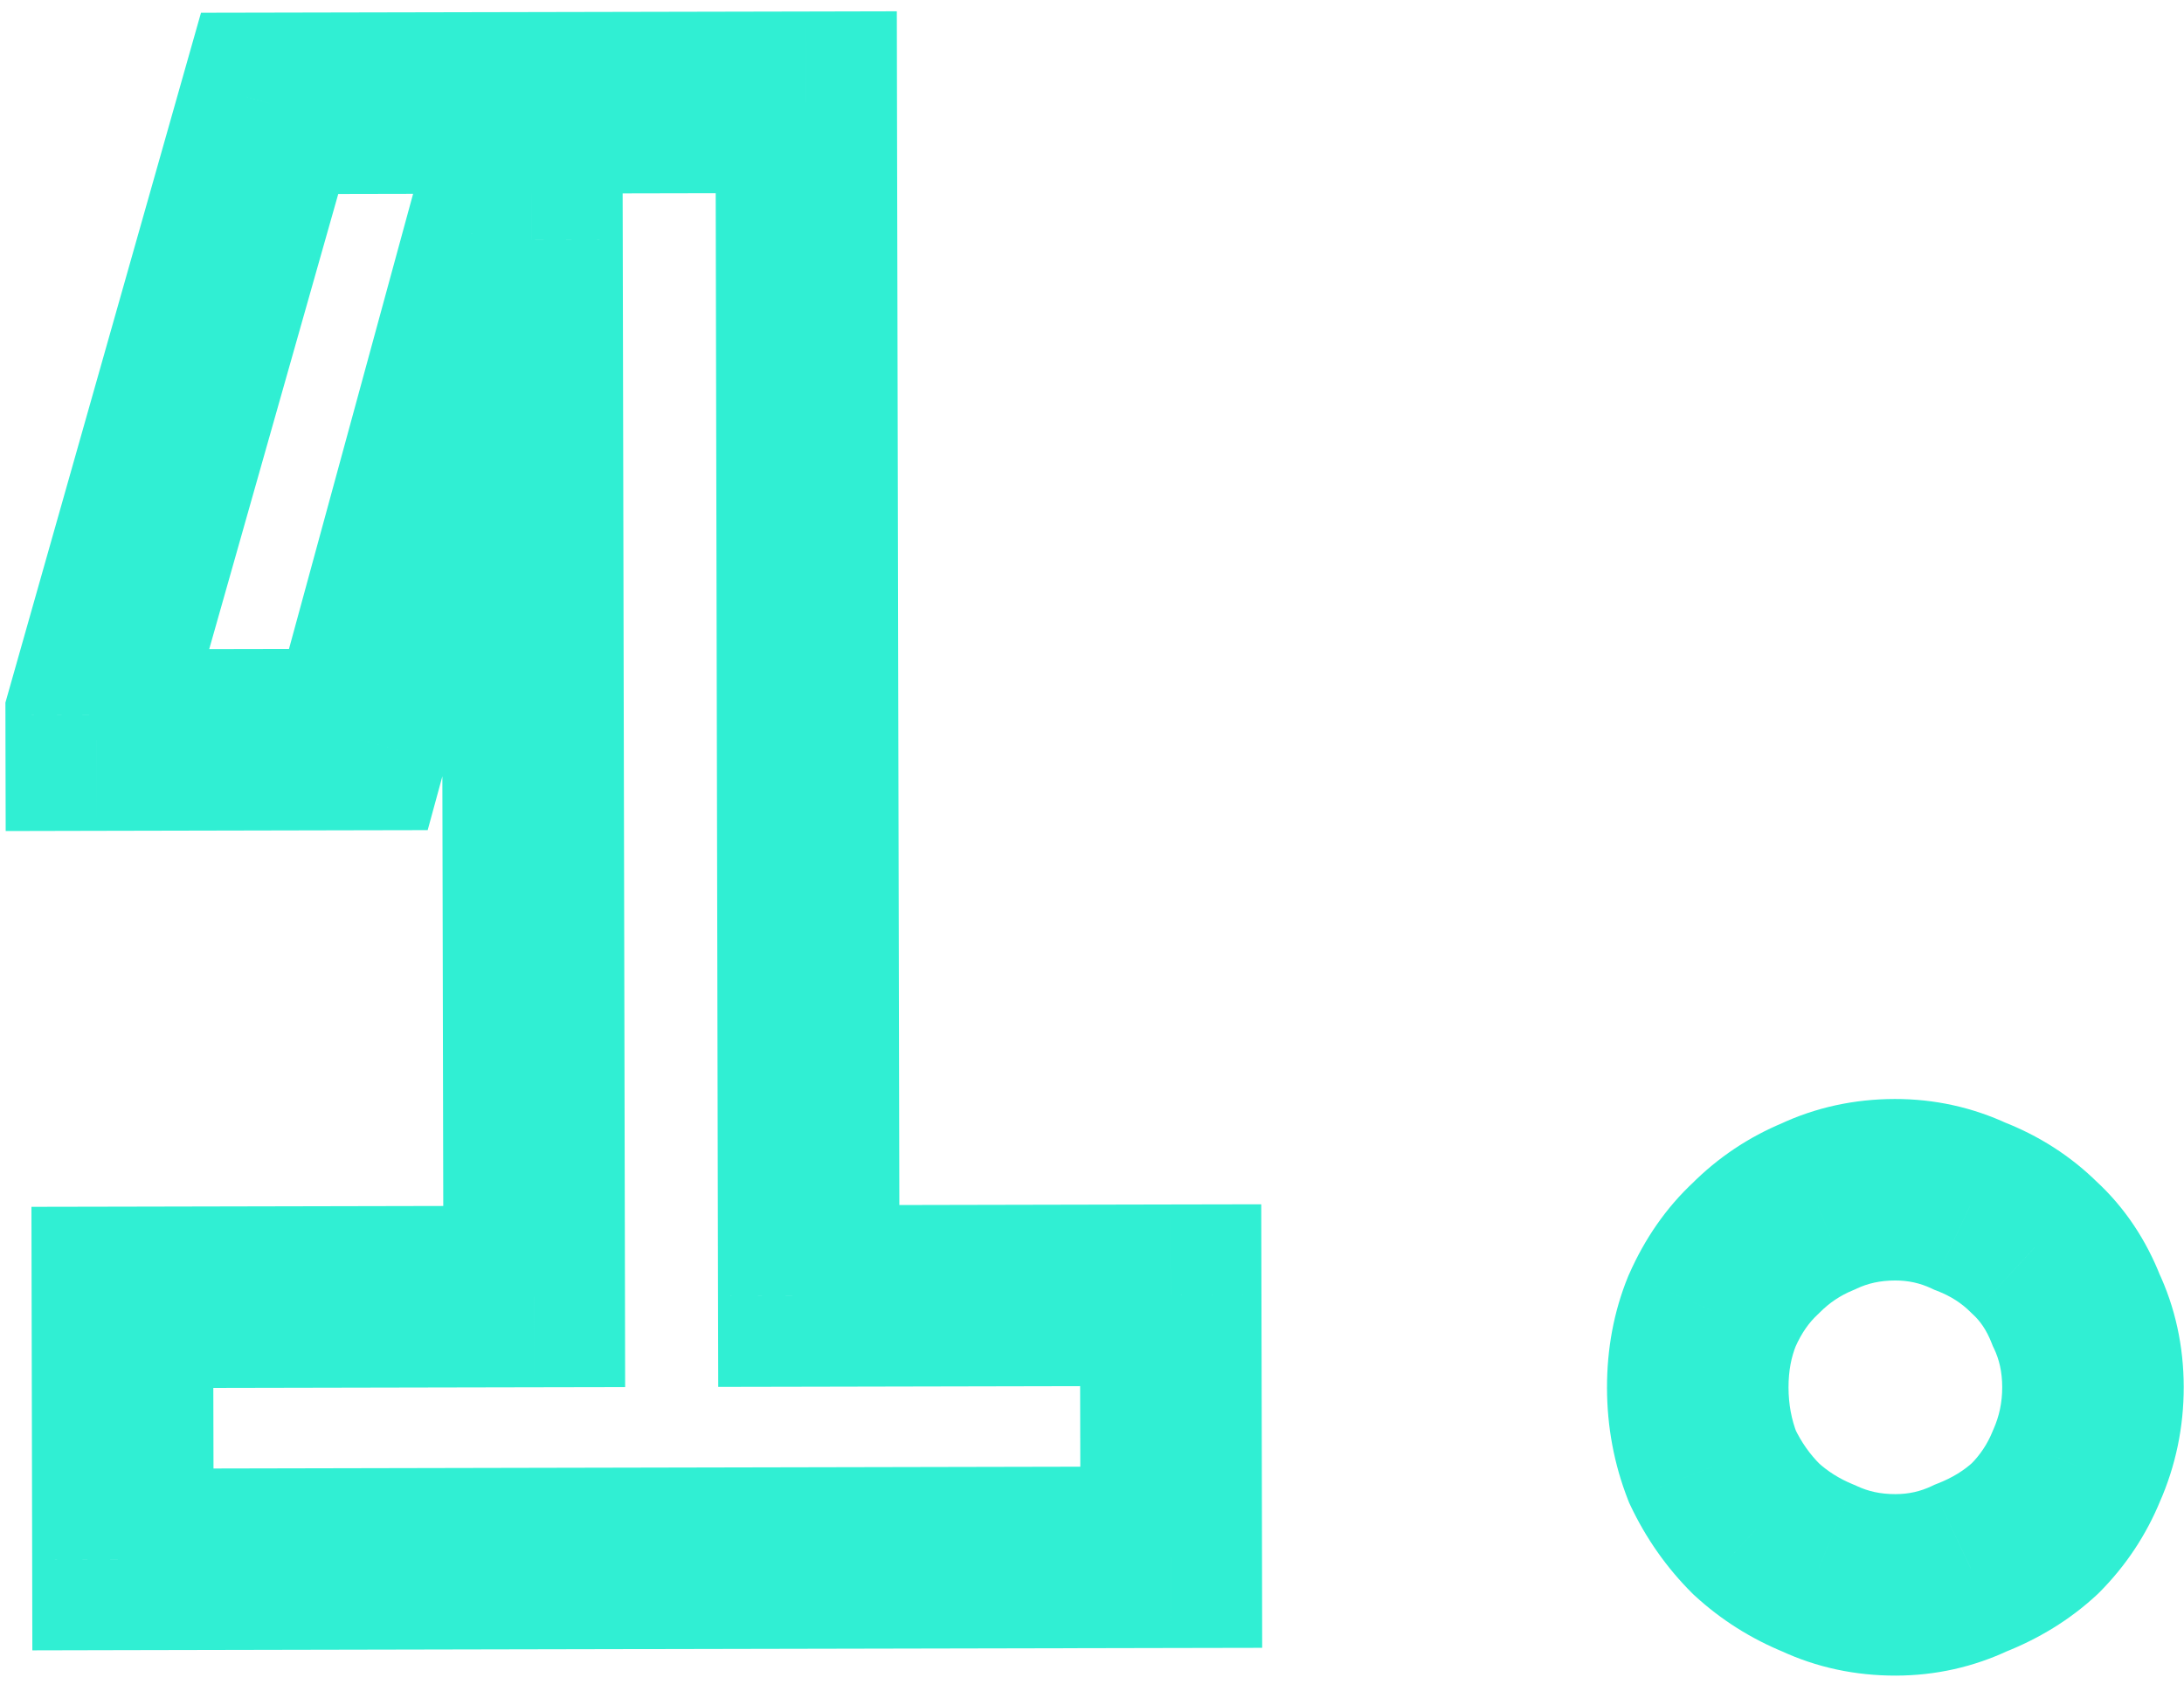 <svg width="63" height="49" viewBox="0 0 63 49" fill="none" xmlns="http://www.w3.org/2000/svg">
<path d="M15.41 37.406L15.415 40.024L18.033 40.019L18.028 37.401L15.41 37.406ZM15.346 6.926L17.964 6.921L17.958 4.303L15.34 4.308L15.346 6.926ZM14.266 6.928L14.26 4.311L12.265 4.315L11.74 6.239L14.266 6.928ZM10.336 21.337L10.342 23.954L12.337 23.95L12.862 22.026L10.336 21.337ZM2.776 21.352L0.158 21.358L0.164 23.976L2.782 23.97L2.776 21.352ZM2.775 20.632L0.256 19.918L0.156 20.271L0.157 20.638L2.775 20.632ZM7.778 2.982L7.772 0.364L5.798 0.368L5.259 2.268L7.778 2.982ZM23.258 2.95L25.875 2.944L25.87 0.326L23.252 0.332L23.258 2.95ZM23.33 37.39L20.712 37.395L20.718 40.013L23.335 40.008L23.33 37.39ZM33.77 37.368L36.388 37.363L36.382 34.745L33.764 34.75L33.77 37.368ZM33.786 44.928L33.791 47.546L36.409 47.541L36.404 44.923L33.786 44.928ZM3.546 44.991L0.928 44.996L0.933 47.614L3.551 47.608L3.546 44.991ZM3.53 37.431L3.524 34.813L0.907 34.818L0.912 37.436L3.53 37.431ZM18.028 37.401L17.964 6.921L12.728 6.932L12.792 37.411L18.028 37.401ZM15.34 4.308L14.26 4.311L14.271 9.546L15.351 9.544L15.34 4.308ZM11.74 6.239L7.811 20.648L12.862 22.026L16.791 7.617L11.74 6.239ZM10.331 18.719L2.771 18.734L2.782 23.97L10.342 23.954L10.331 18.719ZM5.394 21.347L5.393 20.627L0.157 20.638L0.158 21.358L5.394 21.347ZM5.293 21.346L10.296 3.696L5.259 2.268L0.256 19.918L5.293 21.346ZM7.783 5.6L23.263 5.568L23.252 0.332L7.772 0.364L7.783 5.6ZM20.64 2.955L20.712 37.395L25.948 37.384L25.875 2.944L20.64 2.955ZM23.335 40.008L33.775 39.986L33.764 34.75L23.324 34.772L23.335 40.008ZM31.152 37.373L31.168 44.934L36.404 44.923L36.388 37.363L31.152 37.373ZM33.78 42.31L3.54 42.373L3.551 47.608L33.791 47.546L33.78 42.31ZM6.164 44.985L6.148 37.425L0.912 37.436L0.928 44.996L6.164 44.985ZM3.535 40.048L15.415 40.024L15.404 34.788L3.524 34.813L3.535 40.048ZM59.898 42.294L57.504 41.236L57.489 41.269L57.476 41.302L59.898 42.294ZM58.702 44.096L60.482 46.016L60.52 45.981L60.557 45.944L58.702 44.096ZM56.845 45.24L55.891 42.802L55.807 42.835L55.725 42.874L56.845 45.24ZM52.465 45.249L53.574 42.878L53.516 42.851L53.456 42.827L52.465 45.249ZM50.662 44.113L48.815 45.968L48.852 46.005L48.891 46.04L50.662 44.113ZM49.399 42.316L46.961 43.27L46.994 43.354L47.032 43.435L49.399 42.316ZM49.389 37.816L46.995 36.758L46.98 36.791L46.966 36.824L49.389 37.816ZM50.645 36.013L52.425 37.933L52.463 37.897L52.5 37.86L50.645 36.013ZM52.443 34.809L53.445 37.228L53.504 37.203L53.562 37.176L52.443 34.809ZM56.823 34.8L55.713 37.171L55.795 37.21L55.879 37.242L56.823 34.8ZM58.685 35.996L56.838 37.851L56.875 37.888L56.914 37.924L58.685 35.996ZM59.889 37.794L57.451 38.748L57.484 38.832L57.523 38.913L59.889 37.794ZM57.756 40.018C57.757 40.458 57.672 40.855 57.504 41.236L62.293 43.352C62.762 42.291 62.994 41.168 62.992 40.008L57.756 40.018ZM57.476 41.302C57.328 41.663 57.122 41.973 56.847 42.249L60.557 45.944C61.32 45.178 61.912 44.286 62.321 43.286L57.476 41.302ZM56.923 42.176C56.665 42.415 56.333 42.629 55.891 42.802L57.799 47.678C58.795 47.288 59.702 46.74 60.482 46.016L56.923 42.176ZM55.725 42.874C55.398 43.029 55.059 43.106 54.68 43.107L54.691 48.343C55.832 48.34 56.933 48.095 57.964 47.607L55.725 42.874ZM54.68 43.107C54.24 43.108 53.884 43.023 53.574 42.878L51.355 47.62C52.407 48.113 53.531 48.345 54.691 48.343L54.68 43.107ZM53.456 42.827C53.052 42.661 52.718 42.447 52.434 42.186L48.891 46.04C49.649 46.737 50.517 47.281 51.473 47.672L53.456 42.827ZM52.51 42.258C52.207 41.957 51.96 41.608 51.765 41.196L47.032 43.435C47.48 44.382 48.075 45.231 48.815 45.968L52.51 42.258ZM51.836 41.362C51.677 40.955 51.593 40.518 51.592 40.031L46.356 40.042C46.358 41.155 46.557 42.237 46.961 43.27L51.836 41.362ZM51.592 40.031C51.591 39.543 51.674 39.145 51.812 38.807L46.966 36.824C46.547 37.848 46.354 38.93 46.356 40.042L51.592 40.031ZM51.784 38.874C51.974 38.442 52.196 38.146 52.425 37.933L48.866 34.093C48.057 34.843 47.441 35.748 46.995 36.758L51.784 38.874ZM52.5 37.86C52.775 37.584 53.084 37.377 53.445 37.228L51.441 32.391C50.442 32.804 49.553 33.4 48.79 34.166L52.5 37.86ZM53.562 37.176C53.871 37.03 54.227 36.944 54.667 36.943L54.656 31.707C53.496 31.709 52.373 31.946 51.323 32.443L53.562 37.176ZM54.667 36.943C55.046 36.942 55.386 37.018 55.713 37.171L57.932 32.429C56.899 31.945 55.797 31.705 54.656 31.707L54.667 36.943ZM55.879 37.242C56.279 37.397 56.587 37.602 56.838 37.851L60.532 34.142C59.741 33.354 58.808 32.761 57.767 32.358L55.879 37.242ZM56.914 37.924C57.115 38.109 57.301 38.365 57.451 38.748L62.327 36.84C61.914 35.784 61.297 34.842 60.457 34.069L56.914 37.924ZM57.523 38.913C57.669 39.222 57.755 39.578 57.756 40.018L62.992 40.008C62.989 38.847 62.752 37.724 62.255 36.674L57.523 38.913Z" fill="#30EFD3"/>
</svg>
